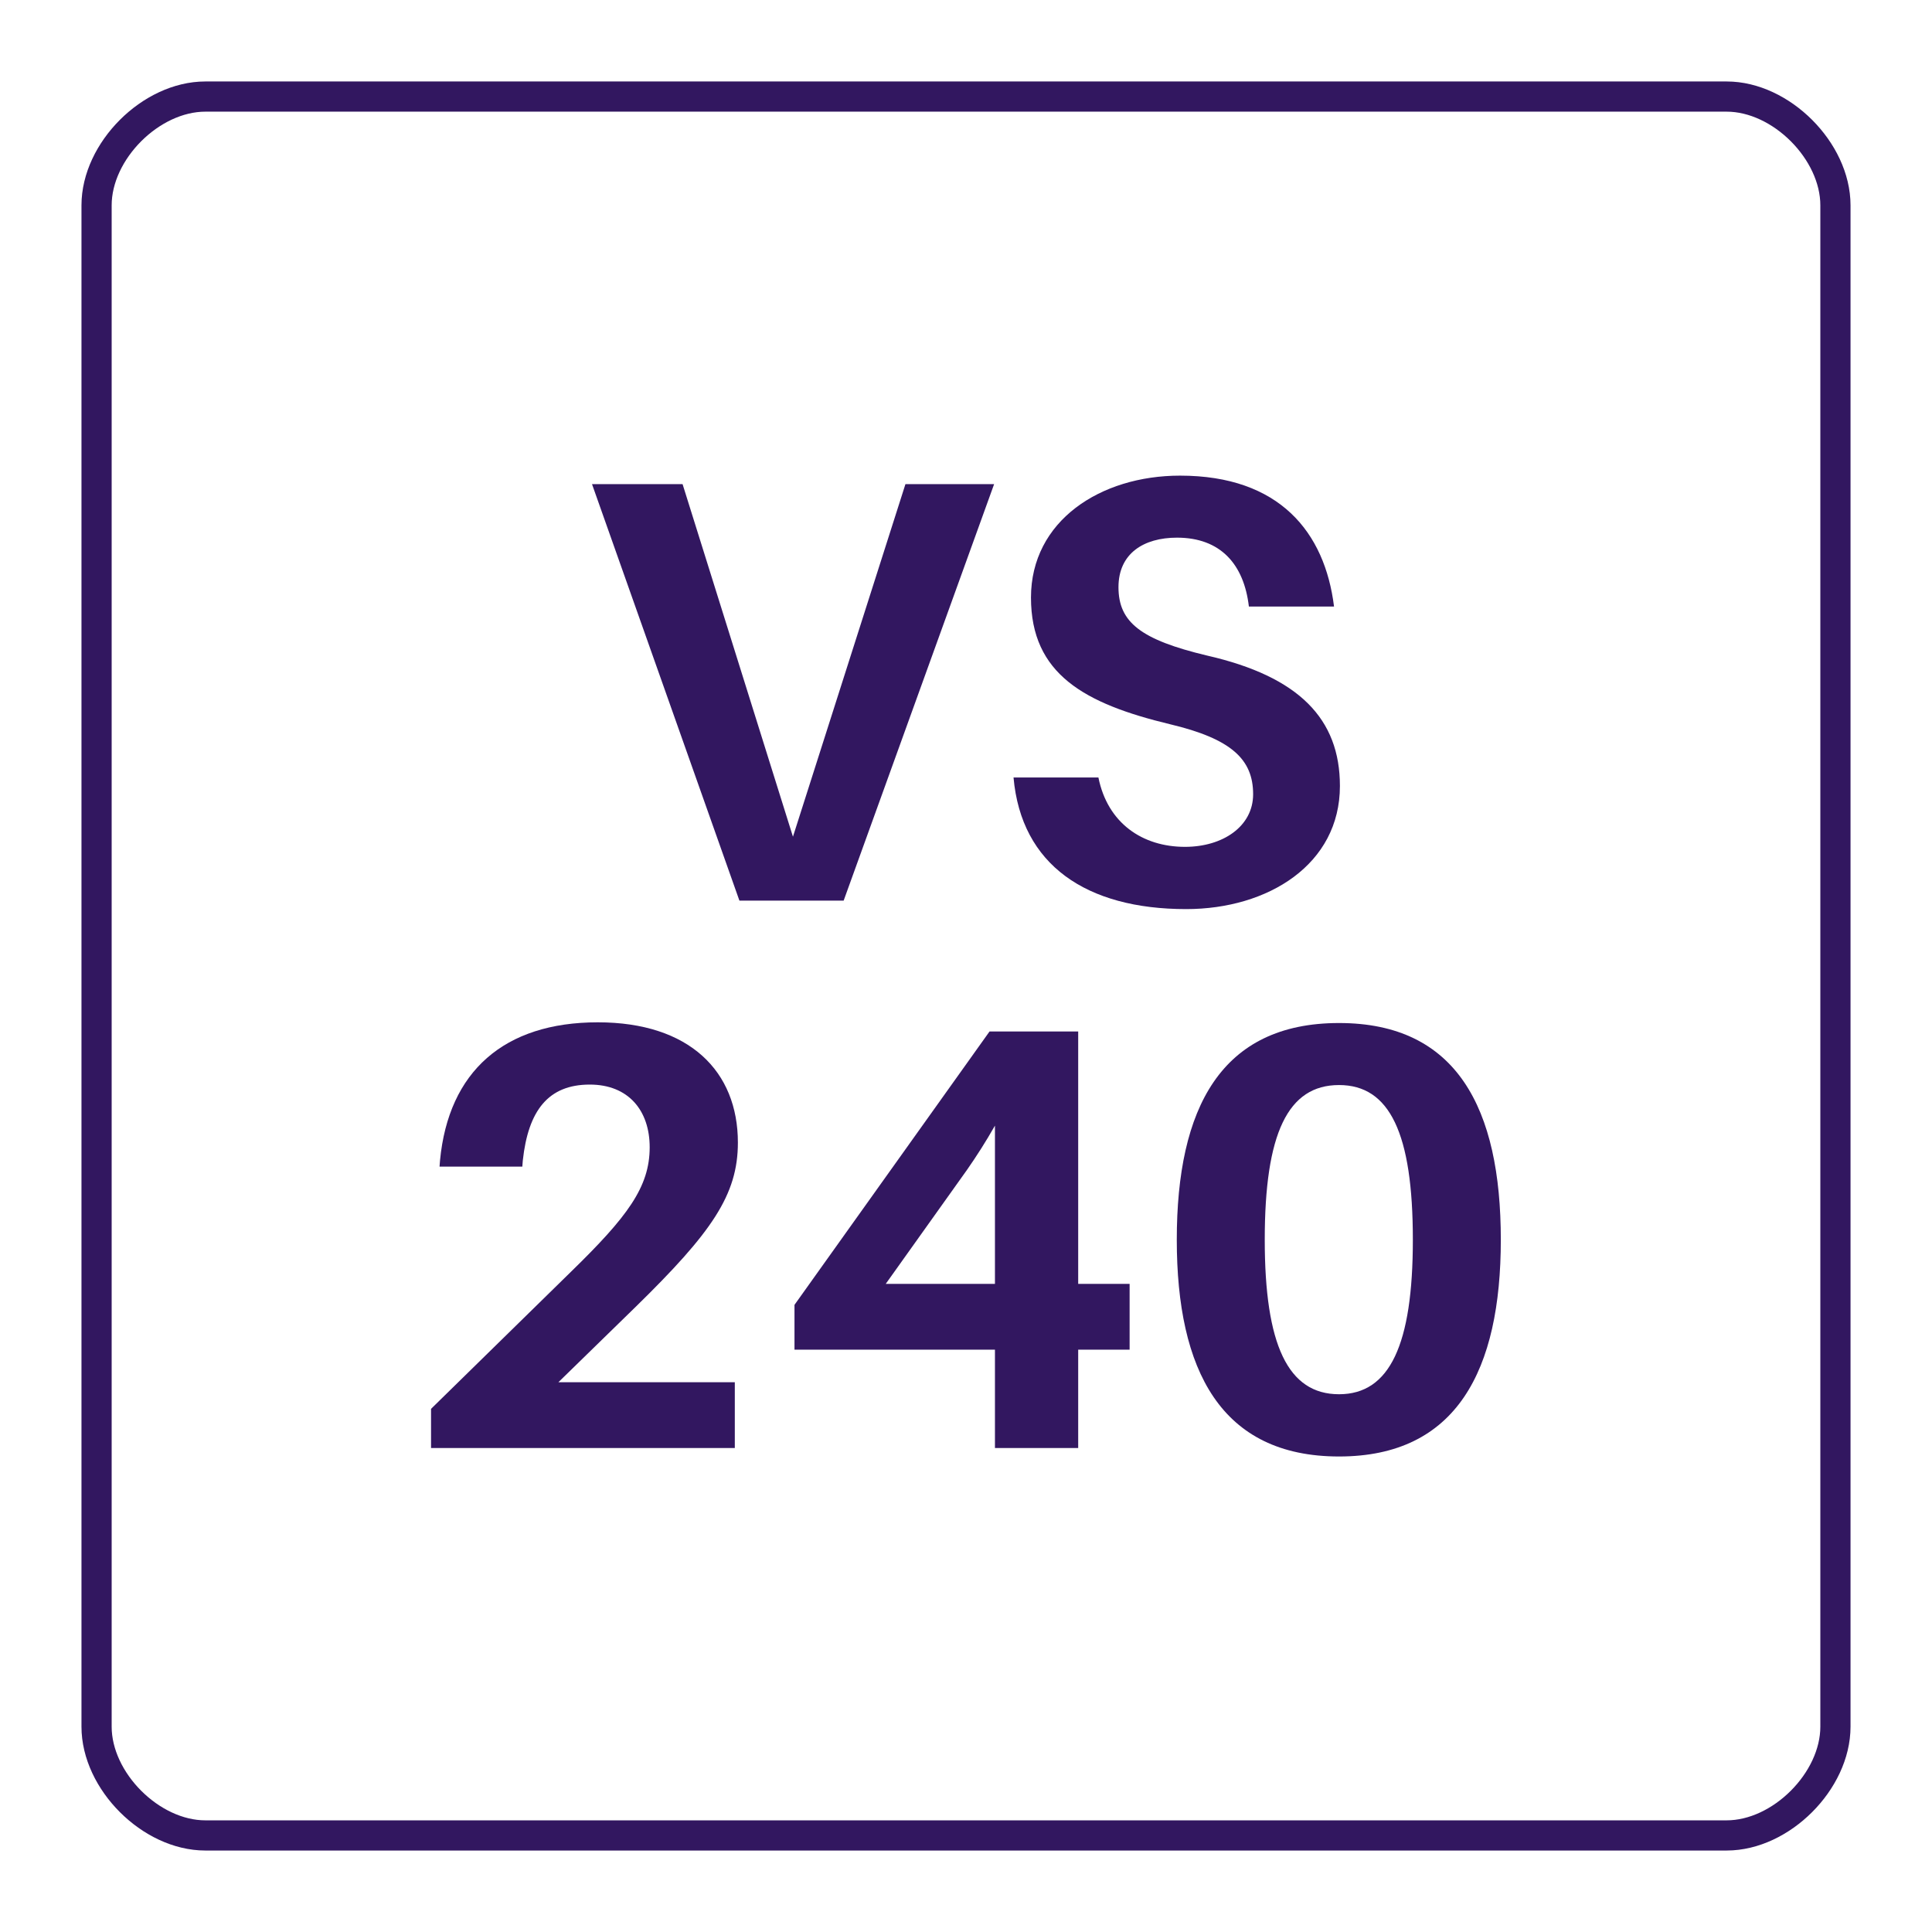 <?xml version="1.0" encoding="UTF-8"?>
<svg xmlns="http://www.w3.org/2000/svg" xmlns:xlink="http://www.w3.org/1999/xlink" width="128pt" height="128pt" viewBox="0 0 128 128" version="1.1">
<defs>
<g>
<symbol overflow="visible" id="glyph0-0">
<path style="stroke:none;" d="M 0 0 L 20 0 L 20 -28 L 0 -28 Z M 10 -15.797 L 3.203 -26 L 16.797 -26 Z M 11.203 -14 L 18 -24.203 L 18 -3.797 Z M 3.203 -2 L 10 -12.203 L 16.797 -2 Z M 2 -24.203 L 8.797 -14 L 2 -3.797 Z M 2 -24.203 "/>
</symbol>
<symbol overflow="visible" id="glyph0-1">
<path style="stroke:none;" d="M 17.953 0 L 27.922 -27.594 L 22.047 -27.594 L 14.594 -4.234 L 7.281 -27.594 L 1.281 -27.594 L 11.047 0 Z M 17.953 0 "/>
</symbol>
<symbol overflow="visible" id="glyph0-2">
<path style="stroke:none;" d="M 12.719 -28.156 C 7.438 -28.156 2.844 -25.156 2.844 -20.078 C 2.844 -15 6.406 -13.047 12.047 -11.688 C 16.125 -10.719 17.562 -9.359 17.562 -7.047 C 17.562 -4.922 15.562 -3.562 13.047 -3.562 C 10.234 -3.562 7.922 -5.125 7.312 -8.156 L 1.688 -8.156 C 2.203 -2.359 6.516 0.562 13.125 0.562 C 18.562 0.562 23.312 -2.406 23.312 -7.594 C 23.312 -12.047 20.594 -14.844 14.516 -16.234 C 10.125 -17.281 8.641 -18.438 8.641 -20.766 C 8.641 -23 10.312 -24.047 12.516 -24.047 C 15.406 -24.047 16.953 -22.281 17.281 -19.484 L 22.922 -19.484 C 22.312 -24.406 19.312 -28.156 12.719 -28.156 Z M 12.719 -28.156 "/>
</symbol>
<symbol overflow="visible" id="glyph0-3">
<path style="stroke:none;" d="M 10.797 -4.359 L 15.922 -9.359 C 20.953 -14.281 22.688 -16.766 22.688 -20.234 C 22.688 -24.953 19.484 -28.203 13.406 -28.203 C 7.203 -28.203 3.516 -24.953 2.953 -19.047 L 2.922 -18.641 L 8.406 -18.641 L 8.438 -19.047 C 8.797 -22.359 10.125 -24.078 12.875 -24.078 C 15.438 -24.078 16.844 -22.359 16.844 -19.922 C 16.844 -17.281 15.359 -15.312 11.641 -11.688 L 2.359 -2.594 L 2.359 0 L 22.484 0 L 22.484 -4.359 Z M 10.797 -4.359 "/>
</symbol>
<symbol overflow="visible" id="glyph0-4">
<path style="stroke:none;" d="M 23.641 -6.516 L 23.641 -10.875 L 20.234 -10.875 L 20.234 -27.594 L 14.359 -27.594 L 1.438 -9.484 L 1.438 -6.516 L 14.719 -6.516 L 14.719 0 L 20.234 0 L 20.234 -6.516 Z M 14.719 -10.875 L 7.484 -10.875 L 12.875 -18.438 C 13.516 -19.359 14.125 -20.312 14.719 -21.359 Z M 14.719 -10.875 "/>
</symbol>
<symbol overflow="visible" id="glyph0-5">
<path style="stroke:none;" d="M 12.516 -28.156 C 4.688 -28.156 1.766 -22.516 1.766 -13.797 C 1.766 -5.156 4.688 0.562 12.516 0.562 C 20.312 0.562 23.234 -5.156 23.234 -13.797 C 23.234 -22.516 20.312 -28.156 12.516 -28.156 Z M 12.516 -3.562 C 9.125 -3.562 7.594 -6.844 7.594 -13.797 C 7.594 -20.844 9.125 -24.047 12.516 -24.047 C 15.875 -24.047 17.406 -20.844 17.406 -13.797 C 17.406 -6.844 15.875 -3.562 12.516 -3.562 Z M 12.516 -3.562 "/>
</symbol>
</g>
</defs>
<g id="surface1211">
<path style="fill:none;stroke-width:2;stroke-linecap:butt;stroke-linejoin:miter;stroke:rgb(19.608%,9.02%,37.647%);stroke-opacity:1;stroke-miterlimit:10;" d="M 13.602 6.398 L 114.398 6.398 C 118 6.398 121.602 10 121.602 13.602 L 121.602 114.398 C 121.602 118 118 121.602 114.398 121.602 L 13.602 121.602 C 10 121.602 6.398 118 6.398 114.398 L 6.398 13.602 C 6.398 10 10 6.398 13.602 6.398 Z M 13.602 6.398 "/>
<g style="fill:rgb(19.608%,9.02%,37.647%);fill-opacity:1;">
  <use xlink:href="#glyph0-1" x="37.941" y="59.668"/>
  <use xlink:href="#glyph0-2" x="65.461" y="59.668"/>
</g>
<g style="fill:rgb(19.608%,9.02%,37.647%);fill-opacity:1;">
  <use xlink:href="#glyph0-3" x="26.199" y="95.934"/>
  <use xlink:href="#glyph0-4" x="51.199" y="95.934"/>
  <use xlink:href="#glyph0-5" x="76.199" y="95.934"/>
</g>
</g>
</svg>

